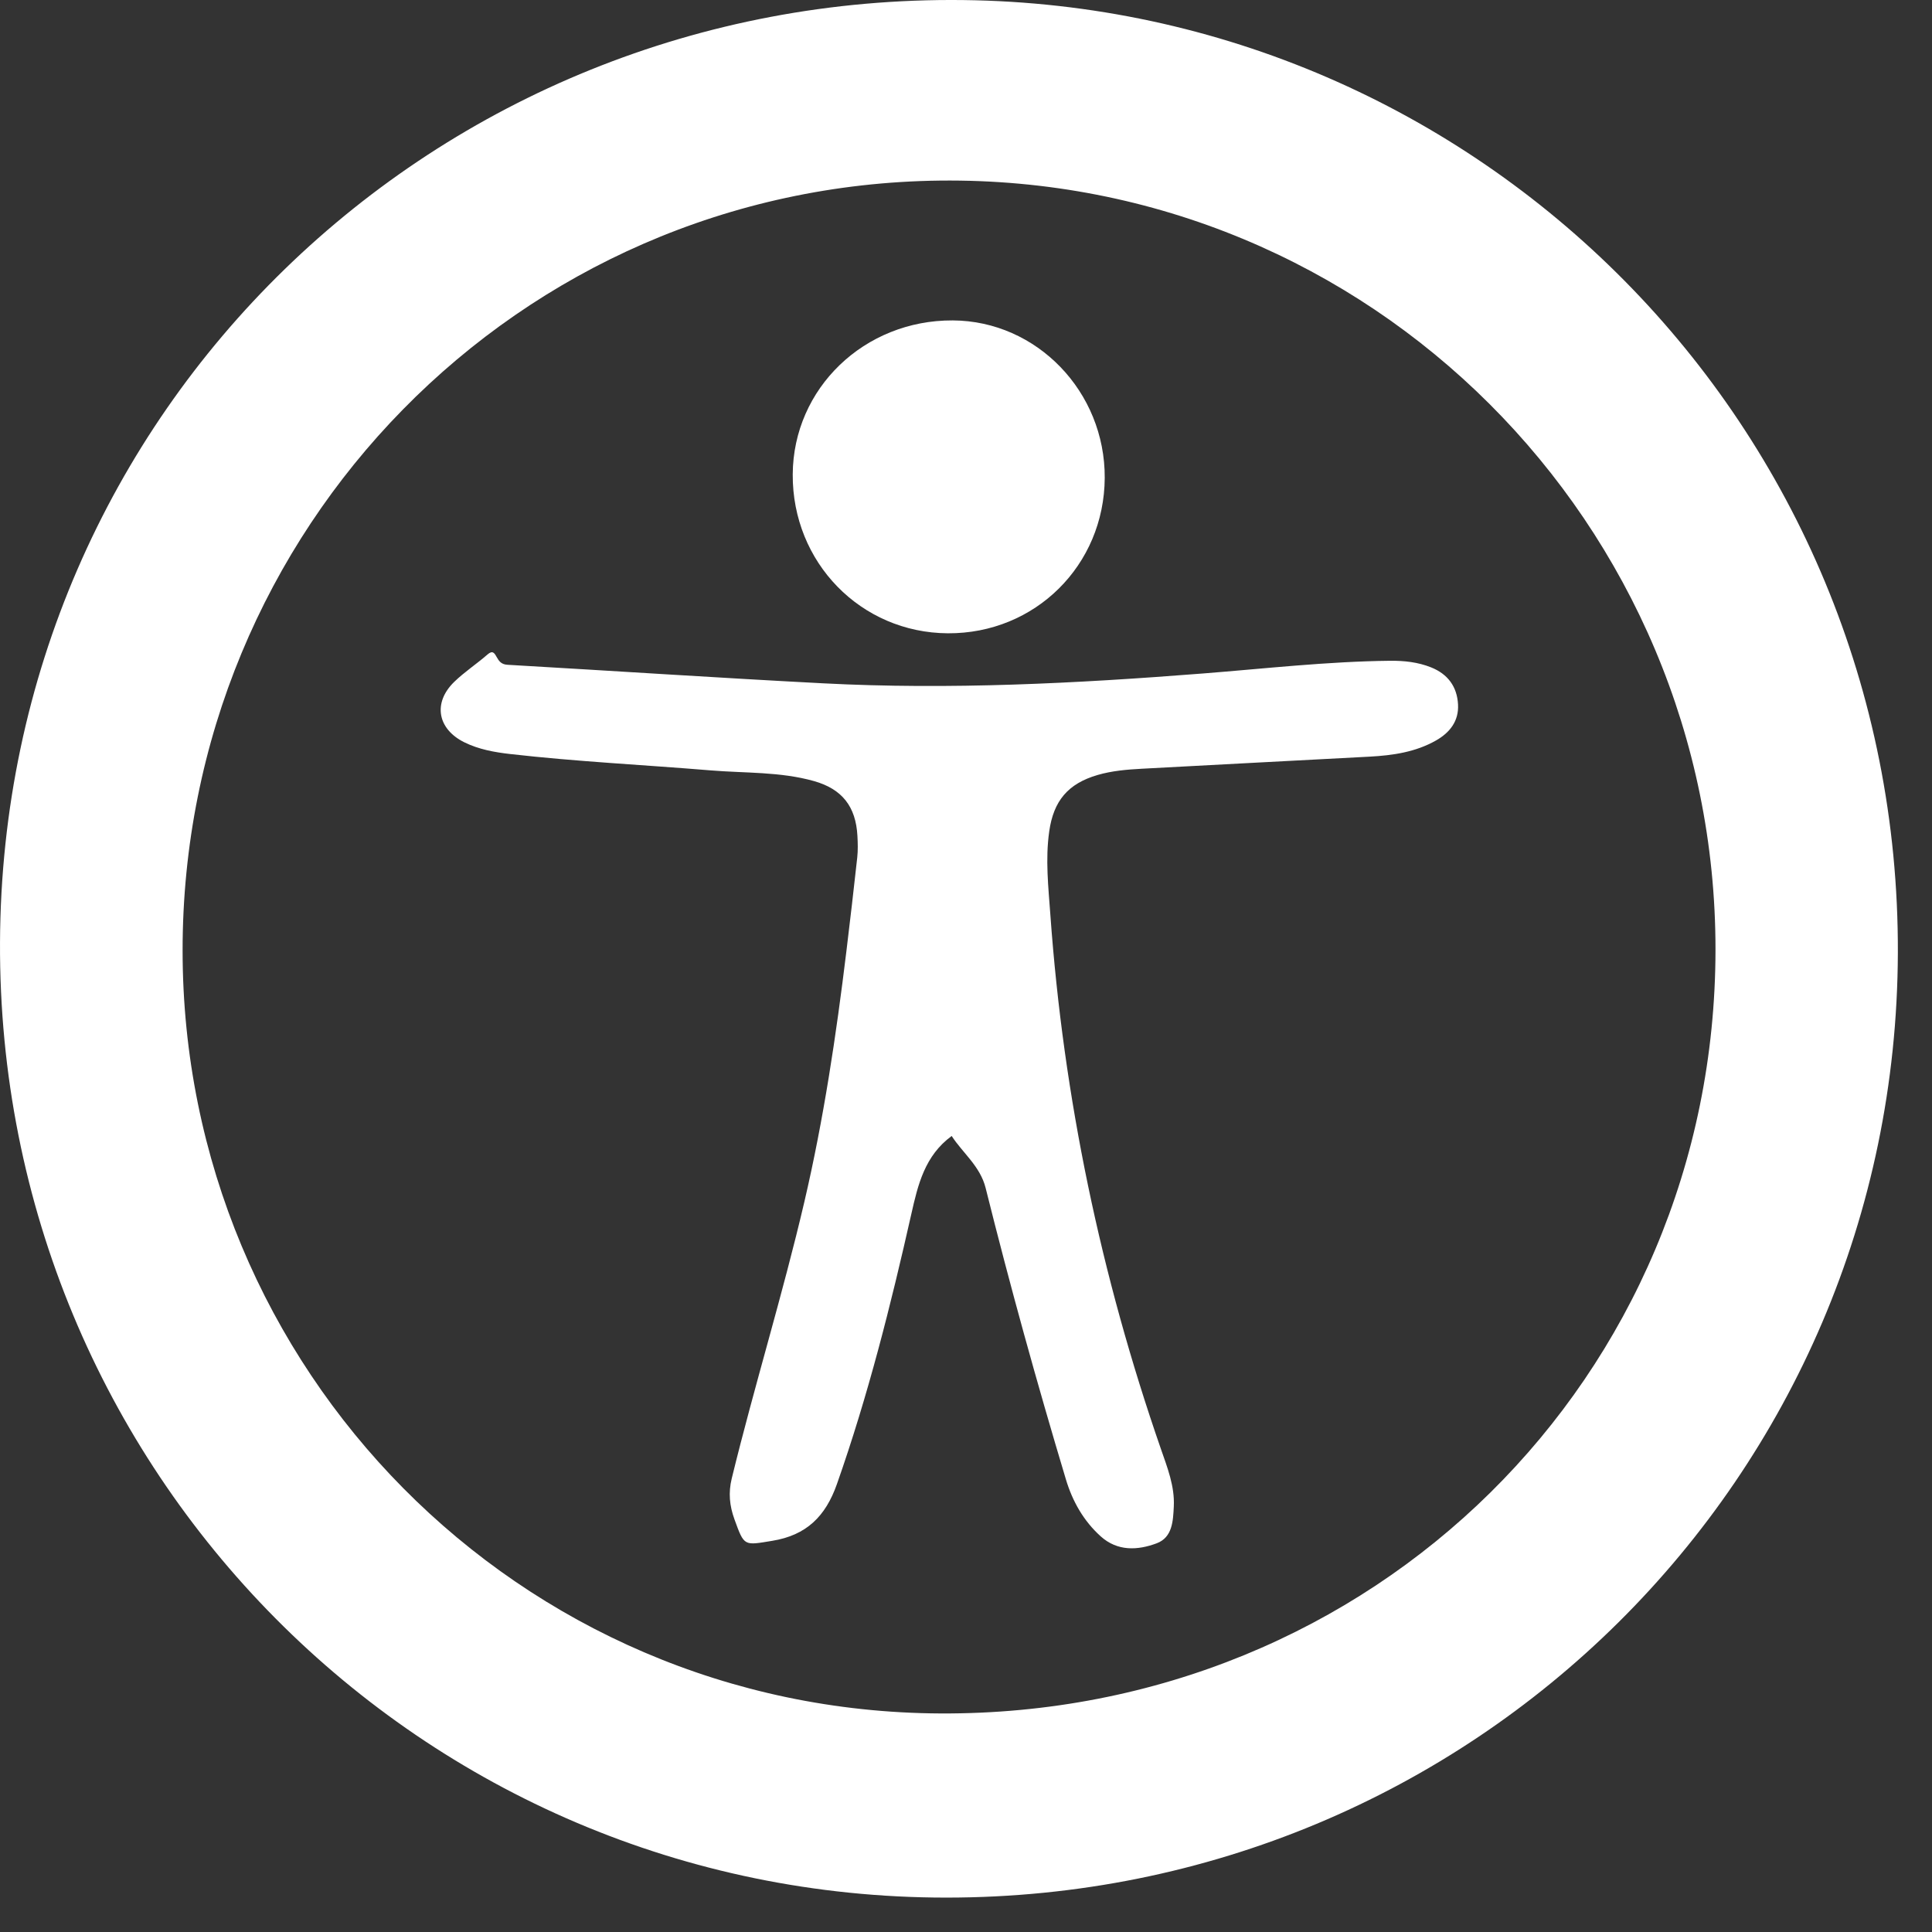 <svg xmlns="http://www.w3.org/2000/svg" 
  xmlns:xlink="http://www.w3.org/1999/xlink" 
  version="1.1" 
  viewBox="0 0 124 124" 
  height="48"
  width="48"
  x="0"
  y="0"
  >
  <rect x="0" y="0" width="124" height="124" fill="#333333" stroke="none"/>
  <g>
    <path fill="#FFFFFF" 
    d="M61.819,0.004C27.976-0.395,0.16,26.298,0.001,60.469c-0.158,33.974,27.06,61.323,60.731,61.323c33.746,0.009,60.964-26.923,61.077-60.63C121.924,27.252,94.89,0.394,61.819,0.004z M60.36,109.973c-27.076-0.13-48.64-22.091-48.64-48.966C11.707,33.968,33.25,11.91,60.319,11.591c27.67-0.325,49.806,22.09,49.785,49.369C110.083,88.384,88.163,110.106,60.36,109.973z"/>
    <path fill="#FFFFFF" 
    d="M91.854,42.835c-0.849-0.341-1.736-0.434-2.637-0.425c-4.025,0.043-8.023,0.503-12.029,0.817c-8.109,0.636-16.222,1.053-24.354,0.63c-6.756-0.351-13.507-0.802-20.261-1.19c-0.4-0.023-0.548-0.232-0.707-0.516c-0.134-0.239-0.251-0.43-0.574-0.147c-0.696,0.608-1.481,1.12-2.141,1.762c-1.379,1.341-1.076,3.027,0.658,3.88c0.919,0.452,1.923,0.634,2.924,0.748c4.282,0.489,8.588,0.696,12.881,1.051c2.213,0.183,4.462,0.076,6.628,0.686c1.809,0.51,2.688,1.638,2.789,3.515c0.025,0.461,0.038,0.929-0.011,1.387c-0.219,2.011-0.455,4.021-0.698,6.03c-0.656,5.396-1.457,10.768-2.695,16.067c-1.392,5.962-3.209,11.813-4.662,17.76c-0.225,0.92-0.142,1.752,0.173,2.62c0.636,1.756,0.605,1.68,2.43,1.382c2.189-0.357,3.417-1.566,4.147-3.64c1.998-5.676,3.46-11.491,4.779-17.349c0.422-1.874,0.865-3.734,2.587-4.994c0.709,1.098,1.829,1.934,2.18,3.342c1.565,6.274,3.291,12.505,5.151,18.699c0.42,1.401,1.133,2.665,2.234,3.656c1.077,0.97,2.374,0.902,3.594,0.445c1.016-0.38,1.051-1.445,1.097-2.365c0.064-1.298-0.415-2.5-0.83-3.696c-3.854-11.115-6.249-22.533-7.092-34.267c-0.128-1.781-0.329-3.568-0.073-5.366c0.277-1.95,1.195-3.06,3.102-3.617c0.925-0.27,1.875-0.349,2.826-0.401c4.879-0.267,9.76-0.514,14.64-0.777c1.48-0.08,2.938-0.289,4.255-1.037c0.89-0.506,1.472-1.248,1.415-2.312C93.519,44.076,92.932,43.268,91.854,42.835z"/>
    <path fill="#FFFFFF" 
    d="M60.836,40.646c5.599,0.032,10.036-4.362,10.068-9.969c0.032-5.533-4.361-10.086-9.755-10.112c-5.678-0.027-10.238,4.36-10.27,9.881C50.846,36.101,55.251,40.614,60.836,40.646z"/>
  </g>
</svg>


